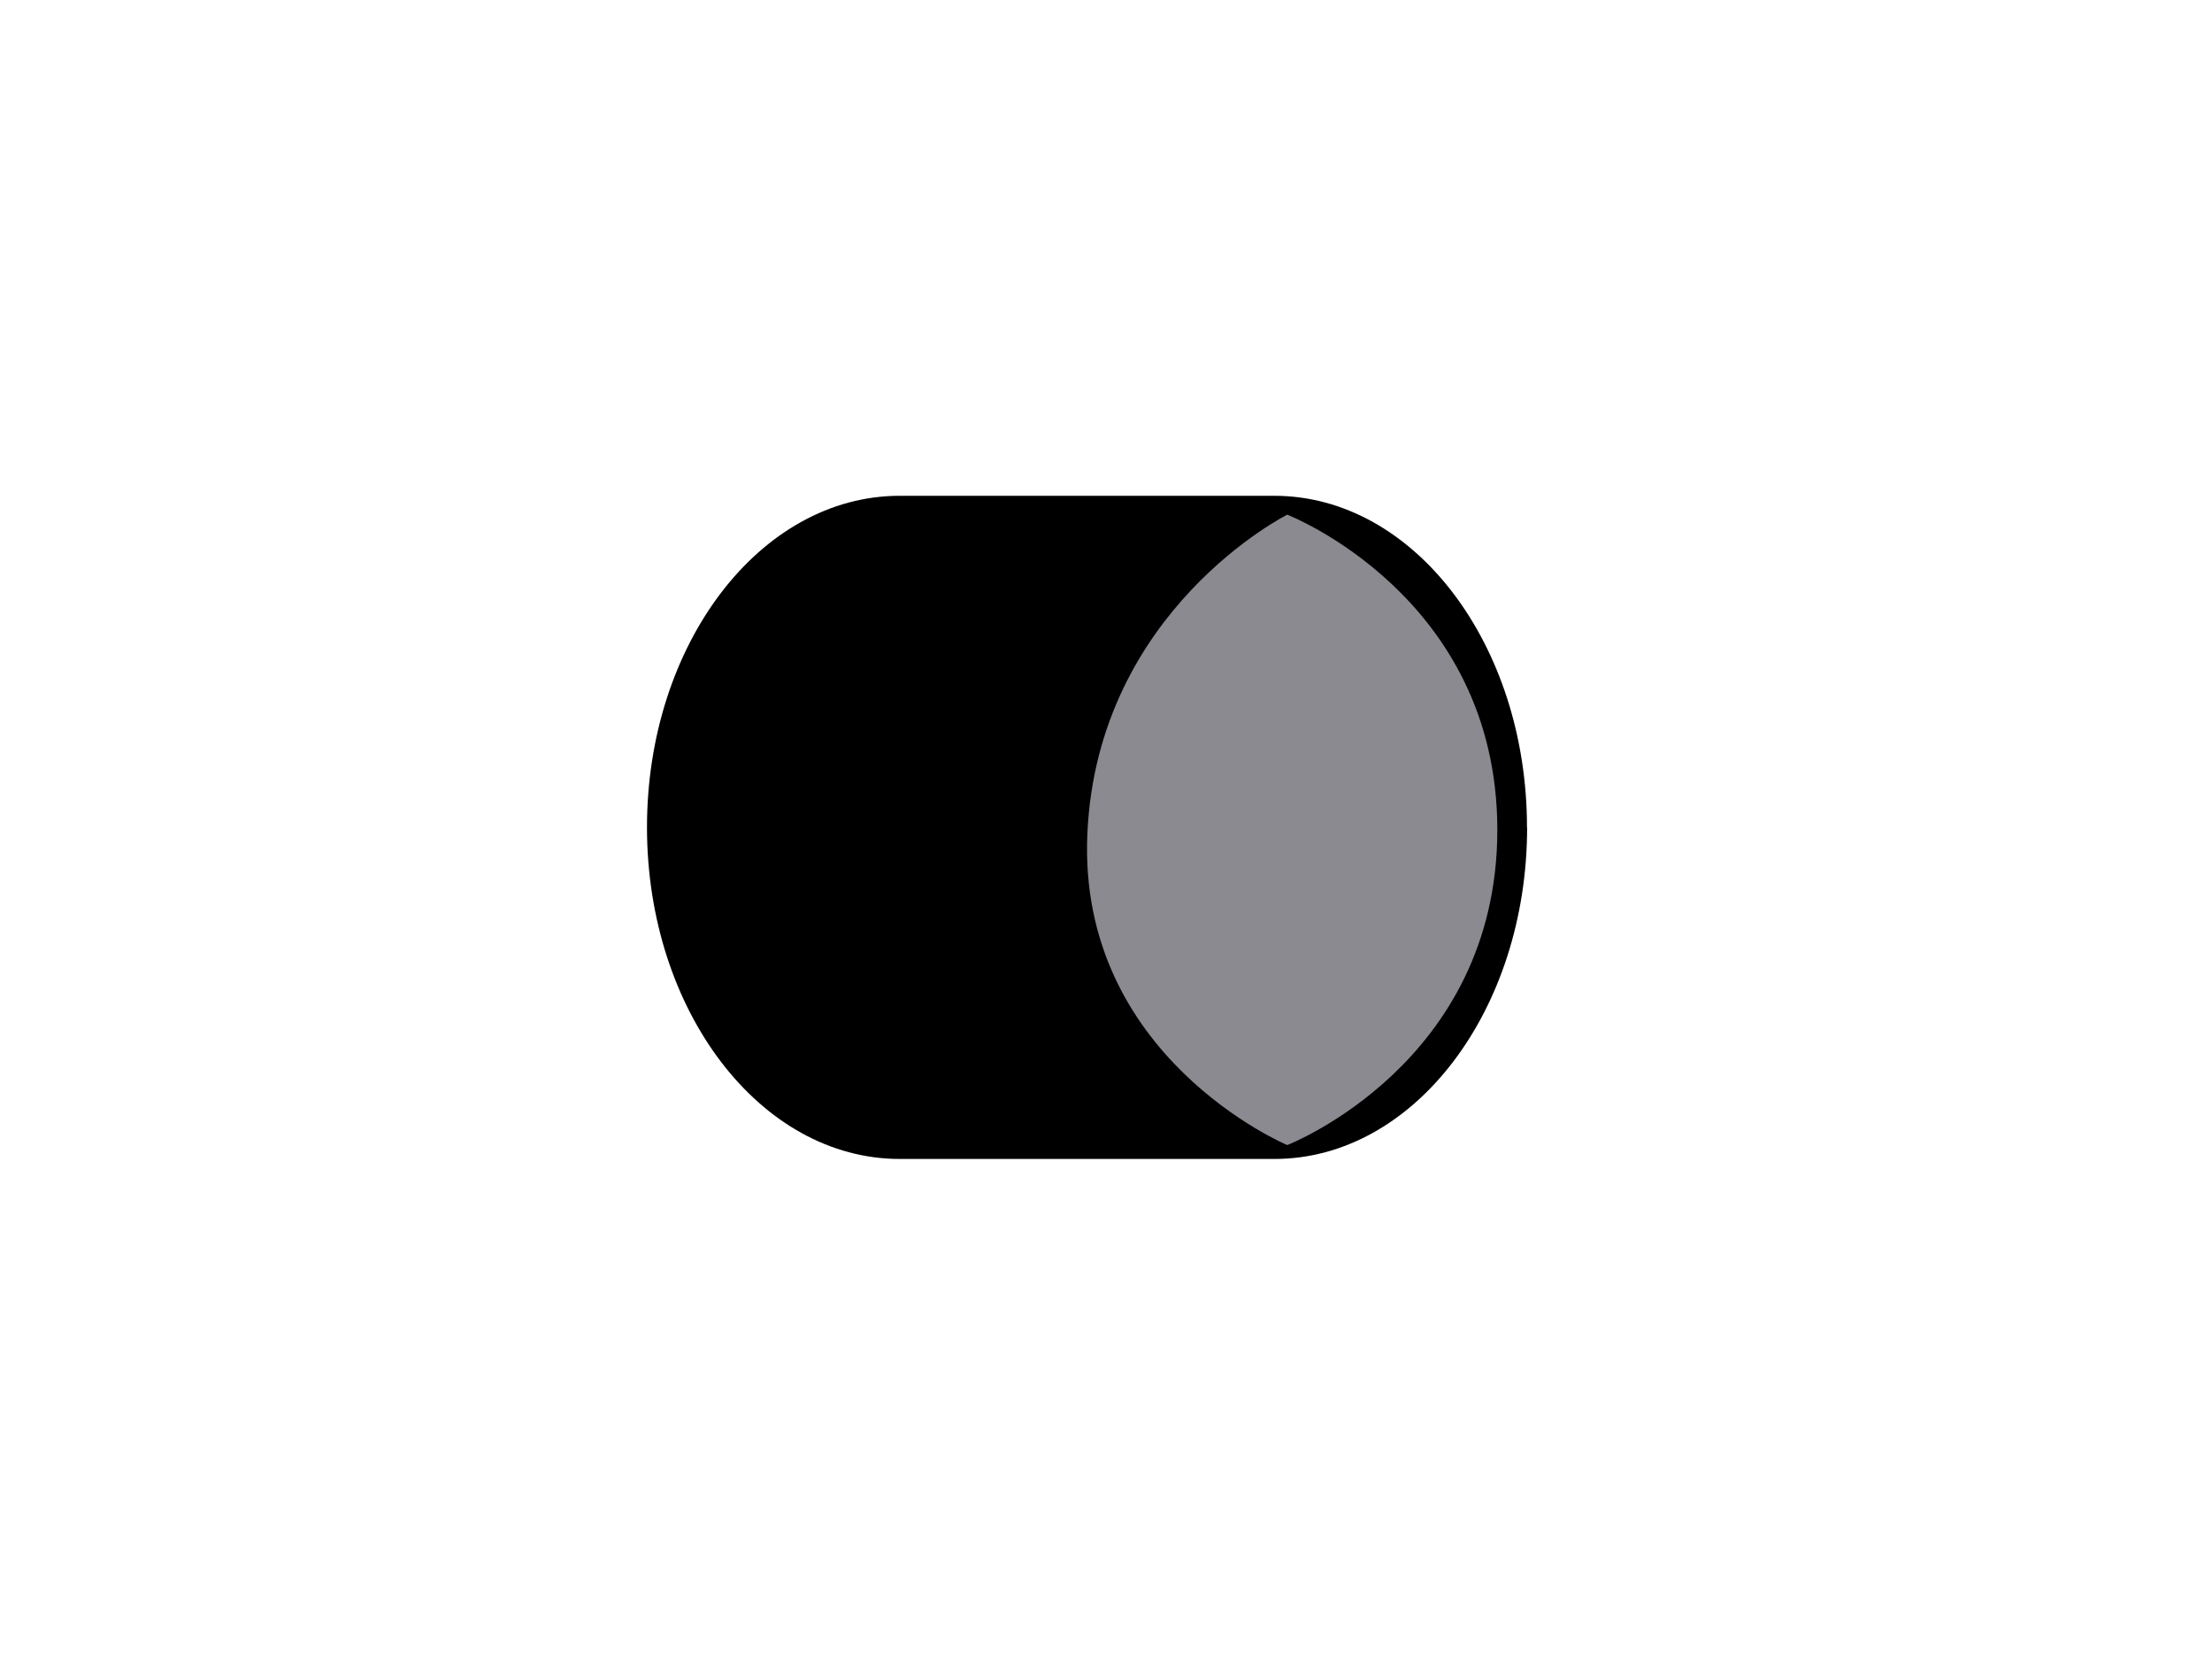 <?xml version="1.0" encoding="UTF-8" standalone="no"?>
<!-- Created with Inkscape (http://www.inkscape.org/) -->

<svg
   xmlns:dc="http://purl.org/dc/elements/1.1/"
   xmlns:cc="http://creativecommons.org/ns#"
   xmlns:rdf="http://www.w3.org/1999/02/22-rdf-syntax-ns#"
   xmlns:svg="http://www.w3.org/2000/svg"
   xmlns="http://www.w3.org/2000/svg"
   xmlns:sodipodi="http://sodipodi.sourceforge.net/DTD/sodipodi-0.dtd"
   xmlns:inkscape="http://www.inkscape.org/namespaces/inkscape"
   width="62"
   height="47"
   viewBox="0 0 16.404 12.435"
   version="1.1"
   id="svg4833"
   inkscape:version="0.92.4 (5da689c313, 2019-01-14)"
   sodipodi:docname="19.svg">
  <defs
     id="defs4827" />
  <sodipodi:namedview
     id="base"
     pagecolor="#ffffff"
     bordercolor="#666666"
     borderopacity="1.0"
     inkscape:pageopacity="0.0"
     inkscape:pageshadow="2"
     inkscape:zoom="2.8554058"
     inkscape:cx="4.8906675"
     inkscape:cy="34.63891"
     inkscape:document-units="mm"
     inkscape:current-layer="layer1"
     showgrid="false"
     units="px"
     inkscape:window-width="645"
     inkscape:window-height="615"
     inkscape:window-x="1345"
     inkscape:window-y="20"
     inkscape:window-maximized="0" />
  <g
     inkscape:label="Layer 1"
     inkscape:groupmode="layer"
     id="layer1"
     transform="translate(0,-284.565)">
    <path
       inkscape:connector-curvature="0"
       d="m 11.325,290.699 c 0,1.358 -0.839,2.459 -1.874,2.459 H 6.672 c -1.035,0 -1.874,-1.101 -1.874,-2.459 v 0 c 0,-1.358 0.839,-2.458 1.874,-2.458 h 2.778 c 1.035,0 1.874,1.101 1.874,2.458 z"
       id="path137"
       style="stroke-width:0.265" />
    <path
       inkscape:connector-curvature="0"
       style="fill:#8b8a91;stroke-width:0.265"
       d="m 9.546,288.381 c 0,0 -1.406,0.704 -1.482,2.362 -0.076,1.659 1.482,2.312 1.482,2.312 0,0 1.558,-0.603 1.558,-2.337 0,-1.734 -1.558,-2.337 -1.558,-2.337 z"
       id="path143" />
  </g>
</svg>
